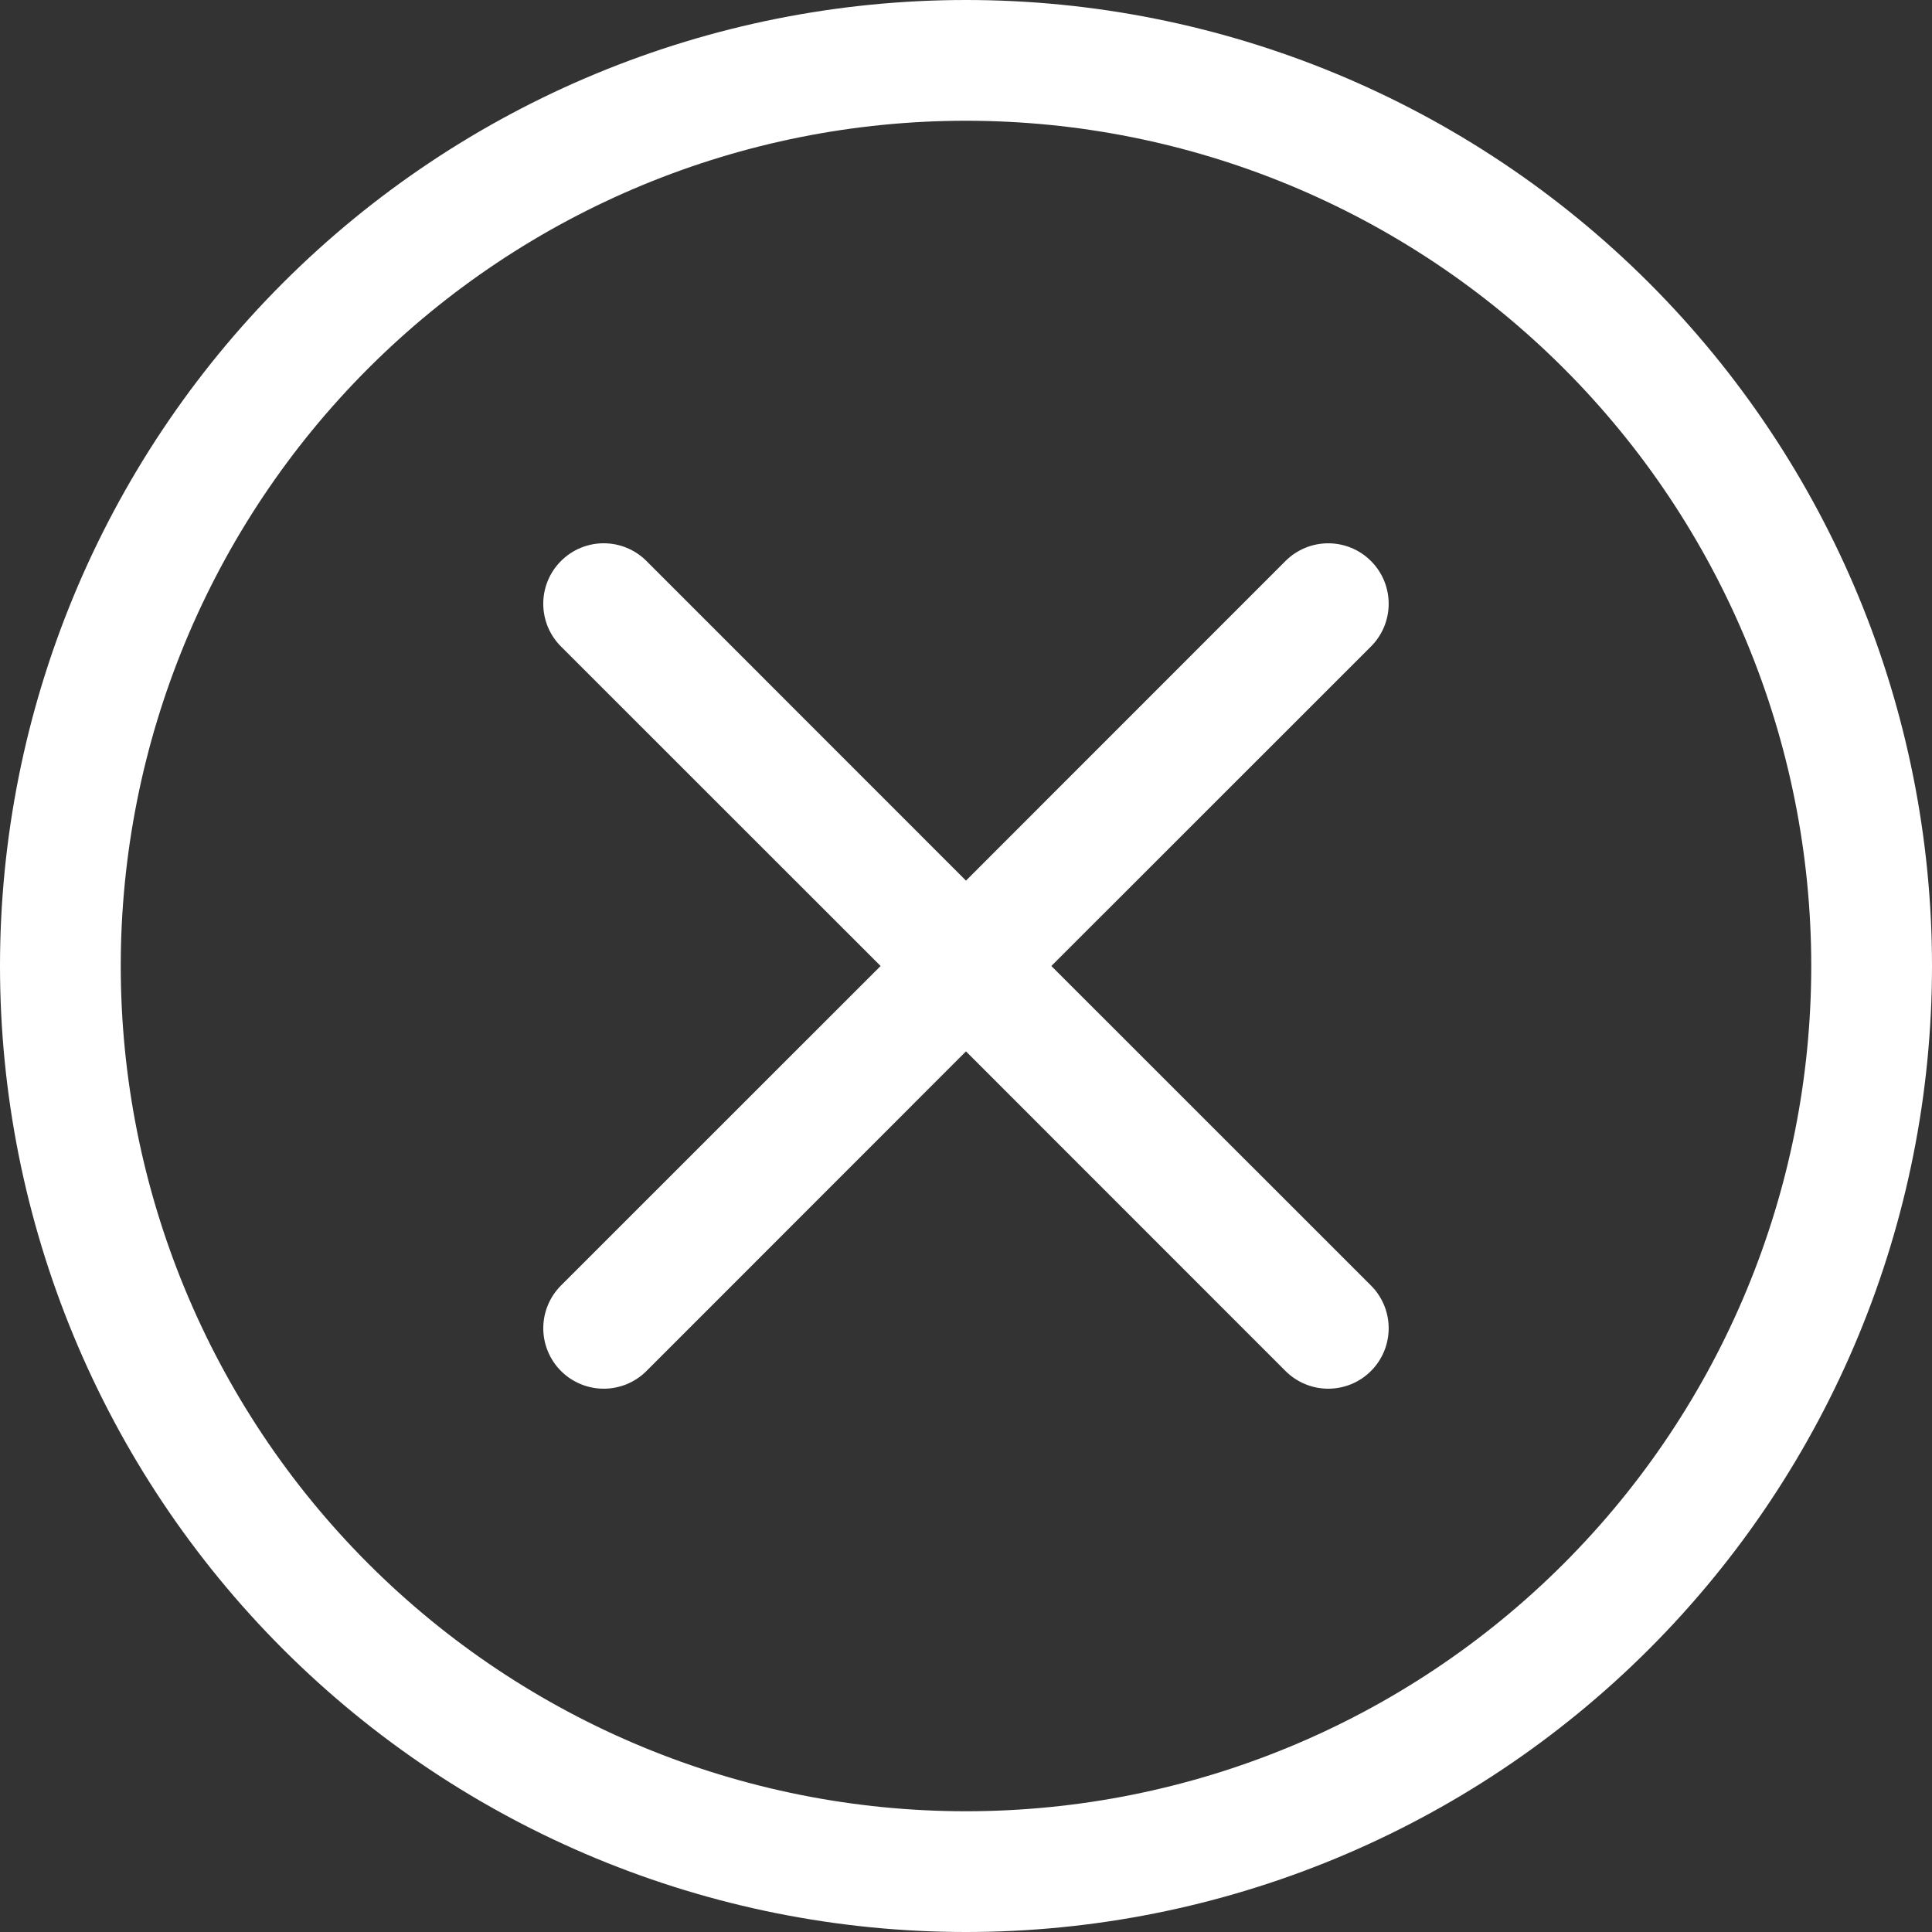 <svg width="90" height="90" viewBox="0 0 90 90" fill="none" xmlns="http://www.w3.org/2000/svg">
<rect x="0" y="0" width="90" height="90" fill="#333333" stroke="none"/>
<g id="XCircle" clip-path="url(#clip0_569_50)">
<path id="Vector" d="M45 84.375C34.557 84.375 24.542 80.227 17.158 72.842C9.773 65.458 5.625 55.443 5.625 45C5.625 34.557 9.773 24.542 17.158 17.158C24.542 9.773 34.557 5.625 45 5.625C55.443 5.625 65.458 9.773 72.842 17.158C80.227 24.542 84.375 34.557 84.375 45C84.375 55.443 80.227 65.458 72.842 72.842C65.458 80.227 55.443 84.375 45 84.375ZM45 90C56.935 90 68.381 85.259 76.82 76.82C85.259 68.381 90 56.935 90 45C90 33.065 85.259 21.619 76.82 13.18C68.381 4.741 56.935 0 45 0C33.065 0 21.619 4.741 13.18 13.18C4.741 21.619 0 33.065 0 45C0 56.935 4.741 68.381 13.18 76.82C21.619 85.259 33.065 90 45 90Z" fill="white"/>
<path id="Vector_2" d="M26.133 26.134C26.394 25.872 26.704 25.664 27.046 25.522C27.388 25.381 27.754 25.308 28.124 25.308C28.494 25.308 28.86 25.381 29.202 25.522C29.544 25.664 29.854 25.872 30.115 26.134L44.999 41.023L59.883 26.134C60.144 25.872 60.455 25.665 60.797 25.523C61.138 25.382 61.504 25.309 61.874 25.309C62.244 25.309 62.61 25.382 62.952 25.523C63.294 25.665 63.604 25.872 63.865 26.134C64.127 26.395 64.334 26.706 64.476 27.047C64.617 27.389 64.69 27.755 64.69 28.125C64.69 28.495 64.617 28.861 64.476 29.203C64.334 29.544 64.127 29.855 63.865 30.116L48.976 45L63.865 59.884C64.127 60.145 64.334 60.456 64.476 60.797C64.617 61.139 64.69 61.505 64.69 61.875C64.69 62.245 64.617 62.611 64.476 62.953C64.334 63.294 64.127 63.605 63.865 63.866C63.604 64.128 63.294 64.335 62.952 64.477C62.61 64.618 62.244 64.691 61.874 64.691C61.504 64.691 61.138 64.618 60.797 64.477C60.455 64.335 60.144 64.128 59.883 63.866L44.999 48.977L30.115 63.866C29.854 64.128 29.544 64.335 29.202 64.477C28.86 64.618 28.494 64.691 28.124 64.691C27.754 64.691 27.388 64.618 27.047 64.477C26.705 64.335 26.394 64.128 26.133 63.866C25.871 63.605 25.664 63.294 25.523 62.953C25.381 62.611 25.308 62.245 25.308 61.875C25.308 61.505 25.381 61.139 25.523 60.797C25.664 60.456 25.871 60.145 26.133 59.884L41.022 45L26.133 30.116C25.871 29.855 25.663 29.545 25.521 29.203C25.38 28.861 25.307 28.495 25.307 28.125C25.307 27.755 25.38 27.389 25.521 27.047C25.663 26.705 25.871 26.395 26.133 26.134Z" fill="white"/>
</g>
<defs>
<clipPath id="clip0_569_50">
<rect width="90" height="90" fill="white"/>
</clipPath>
</defs>
</svg>
